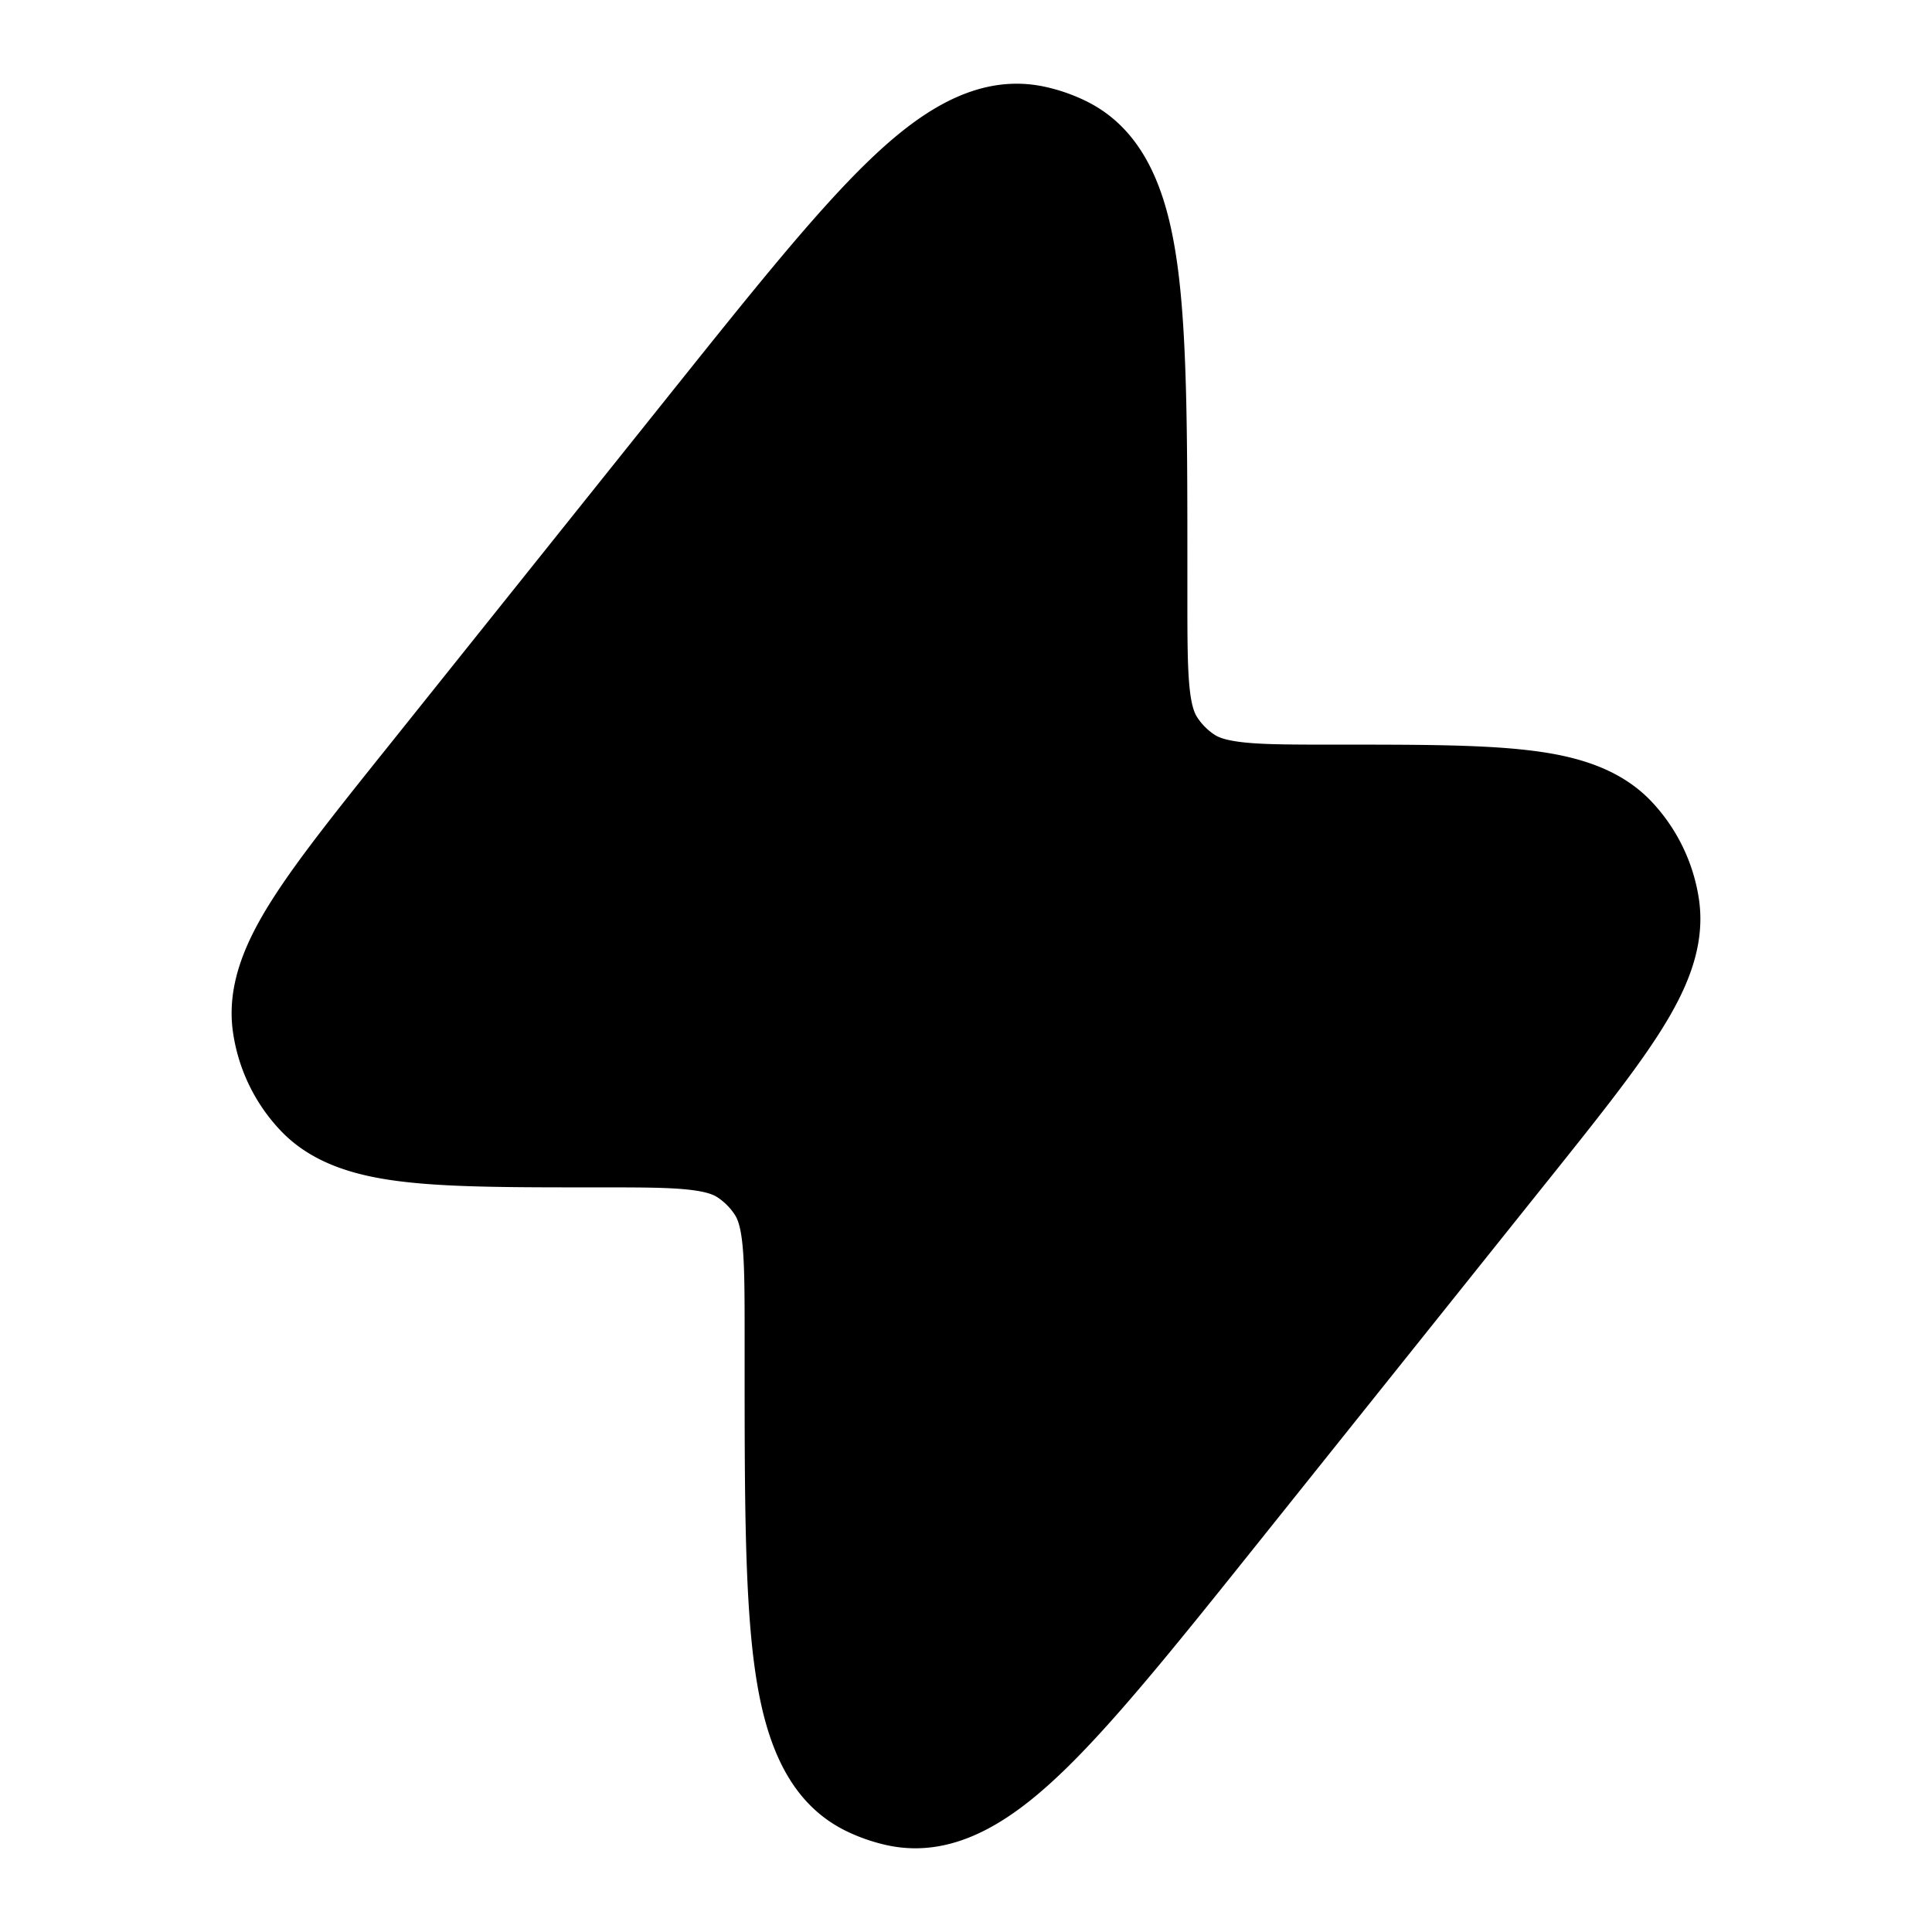 <svg xmlns="http://www.w3.org/2000/svg" width="24" height="24" fill="currentColor" viewBox="0 0 24 24">
  <path fill-rule="evenodd" d="M12.99 1.08c-.877-.195-1.621.354-2.237.955-.647.632-1.42 1.598-2.39 2.81l-.036.045L4.79 9.312l-.03.037c-.586.733-1.065 1.332-1.381 1.83-.313.493-.573 1.045-.484 1.649.066.451.268.872.58 1.205.416.447 1.009.59 1.59.653.585.064 1.353.064 2.292.064h.046c.529 0 .87 0 1.127.026.246.025.333.066.377.094a.75.75 0 01.223.223c.028.044.07.131.094.377.025.257.026.598.026 1.127v.318c0 1.552 0 2.79.11 3.687.106.854.344 1.748 1.15 2.143.16.078.327.136.5.175.877.195 1.621-.354 2.237-.955.647-.632 1.42-1.598 2.39-2.81l.036-.045 3.537-4.422.03-.037c.586-.733 1.065-1.332 1.381-1.83.313-.493.573-1.045.484-1.649a2.25 2.25 0 00-.58-1.205c-.416-.447-1.008-.59-1.59-.653-.585-.064-1.353-.064-2.292-.064h-.046c-.529 0-.87 0-1.128-.026-.245-.025-.332-.066-.377-.094a.751.751 0 01-.222-.223c-.028-.044-.07-.131-.094-.377-.025-.257-.026-.598-.026-1.127v-.318c0-1.552 0-2.79-.11-3.687-.106-.854-.344-1.748-1.15-2.143a2.25 2.25 0 00-.5-.175z"/>
</svg>
